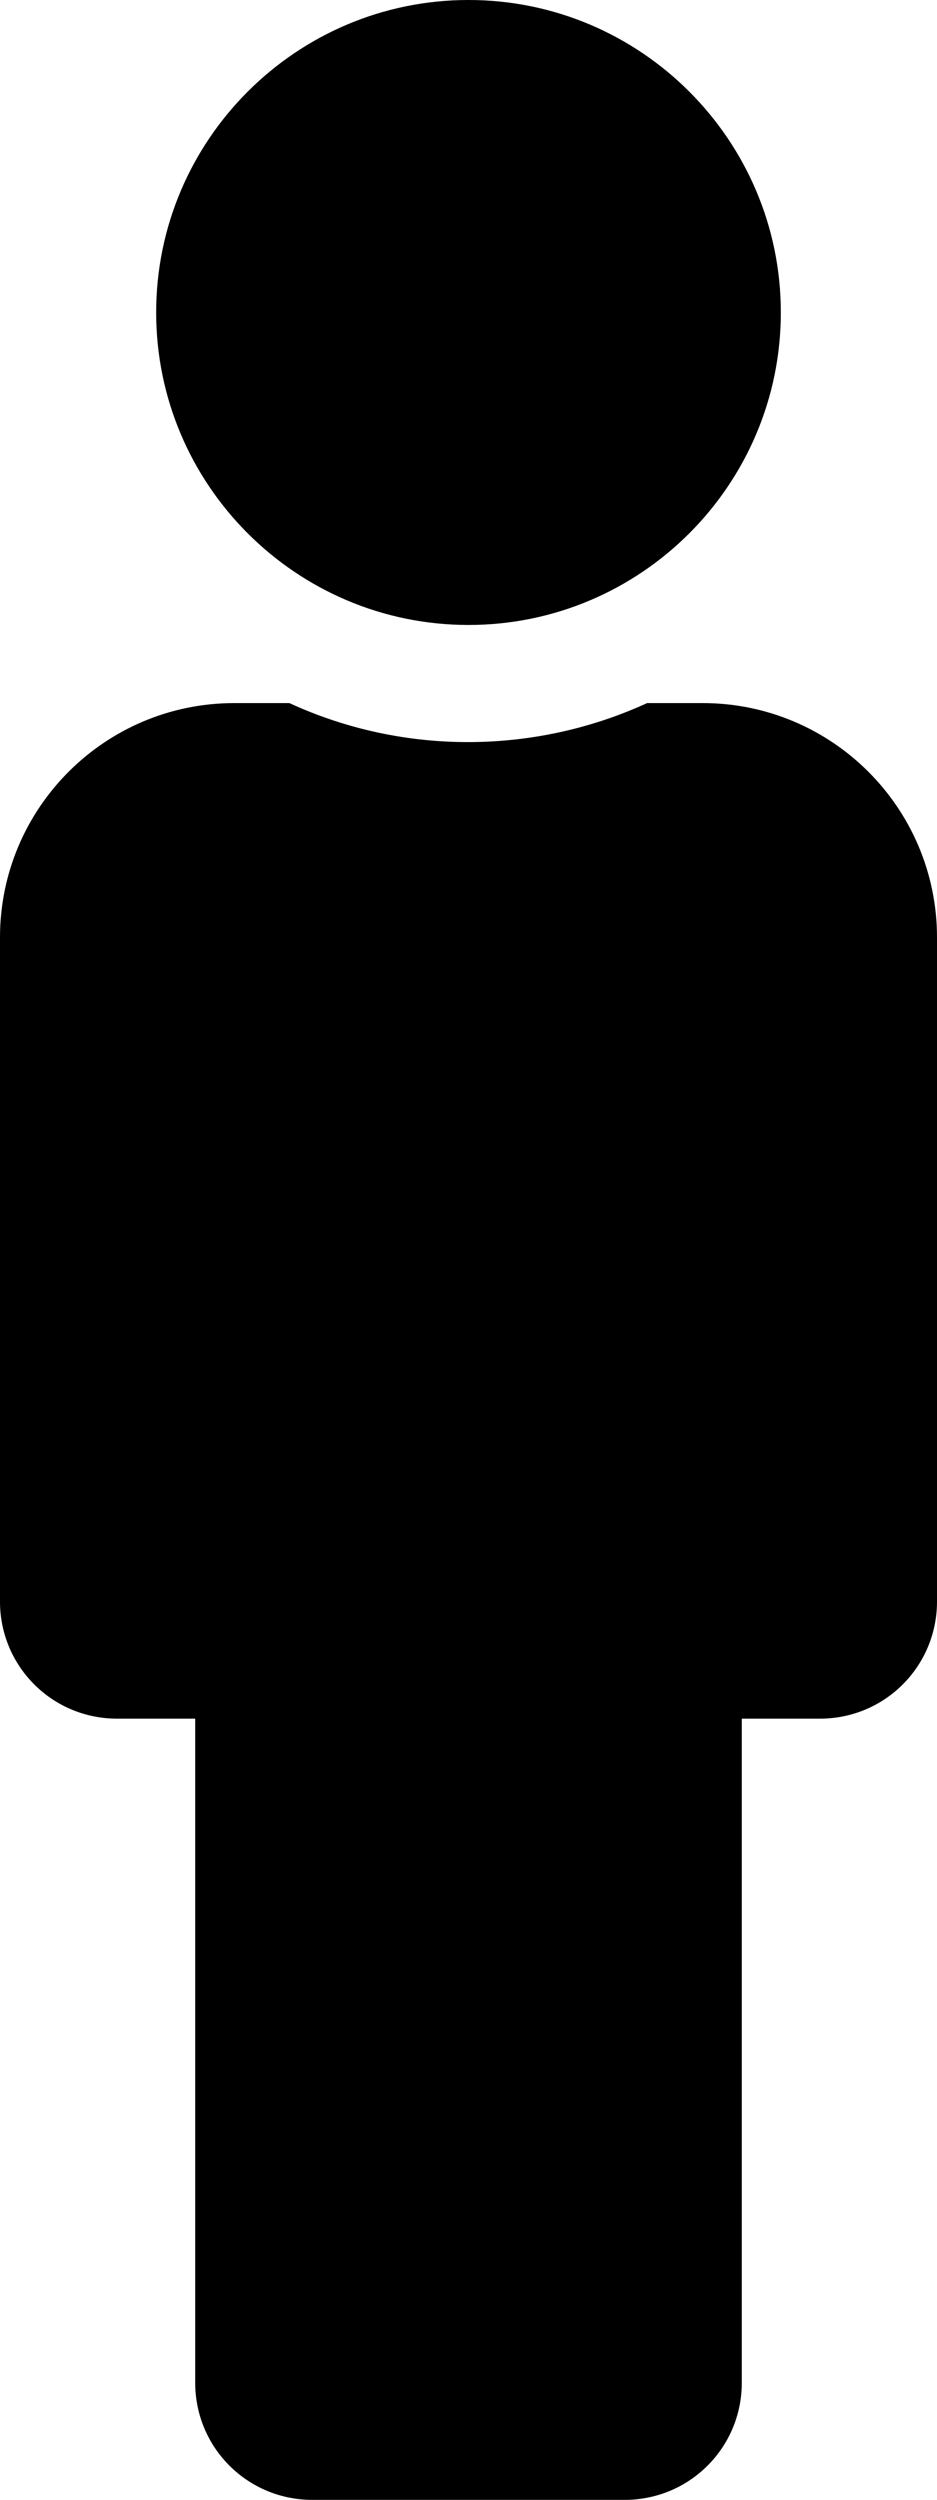 <?xml version="1.0" standalone="no"?>
<!DOCTYPE svg PUBLIC "-//W3C//DTD SVG 1.1//EN" "http://www.w3.org/Graphics/SVG/1.1/DTD/svg11.dtd" >
<svg
    xmlns="http://www.w3.org/2000/svg" viewBox="0 0 192 512">
    <path d="M96 0c35.3 0 64 28.7 64 64s-28.7 64-64 64-64-28.7-64-64S60.7 0 96 0m48 144h-11.4c-22.7 10.4-49.6 10.9-73.3 0H48c-26.5 0-48 21.5-48 48v136c0 13.3 10.7 24 24 24h16v136c0 13.3 10.7 24 24 24h64c13.3 0 24-10.7 24-24V352h16c13.3 0 24-10.7 24-24V192c0-26.5-21.5-48-48-48z"/>
</svg>